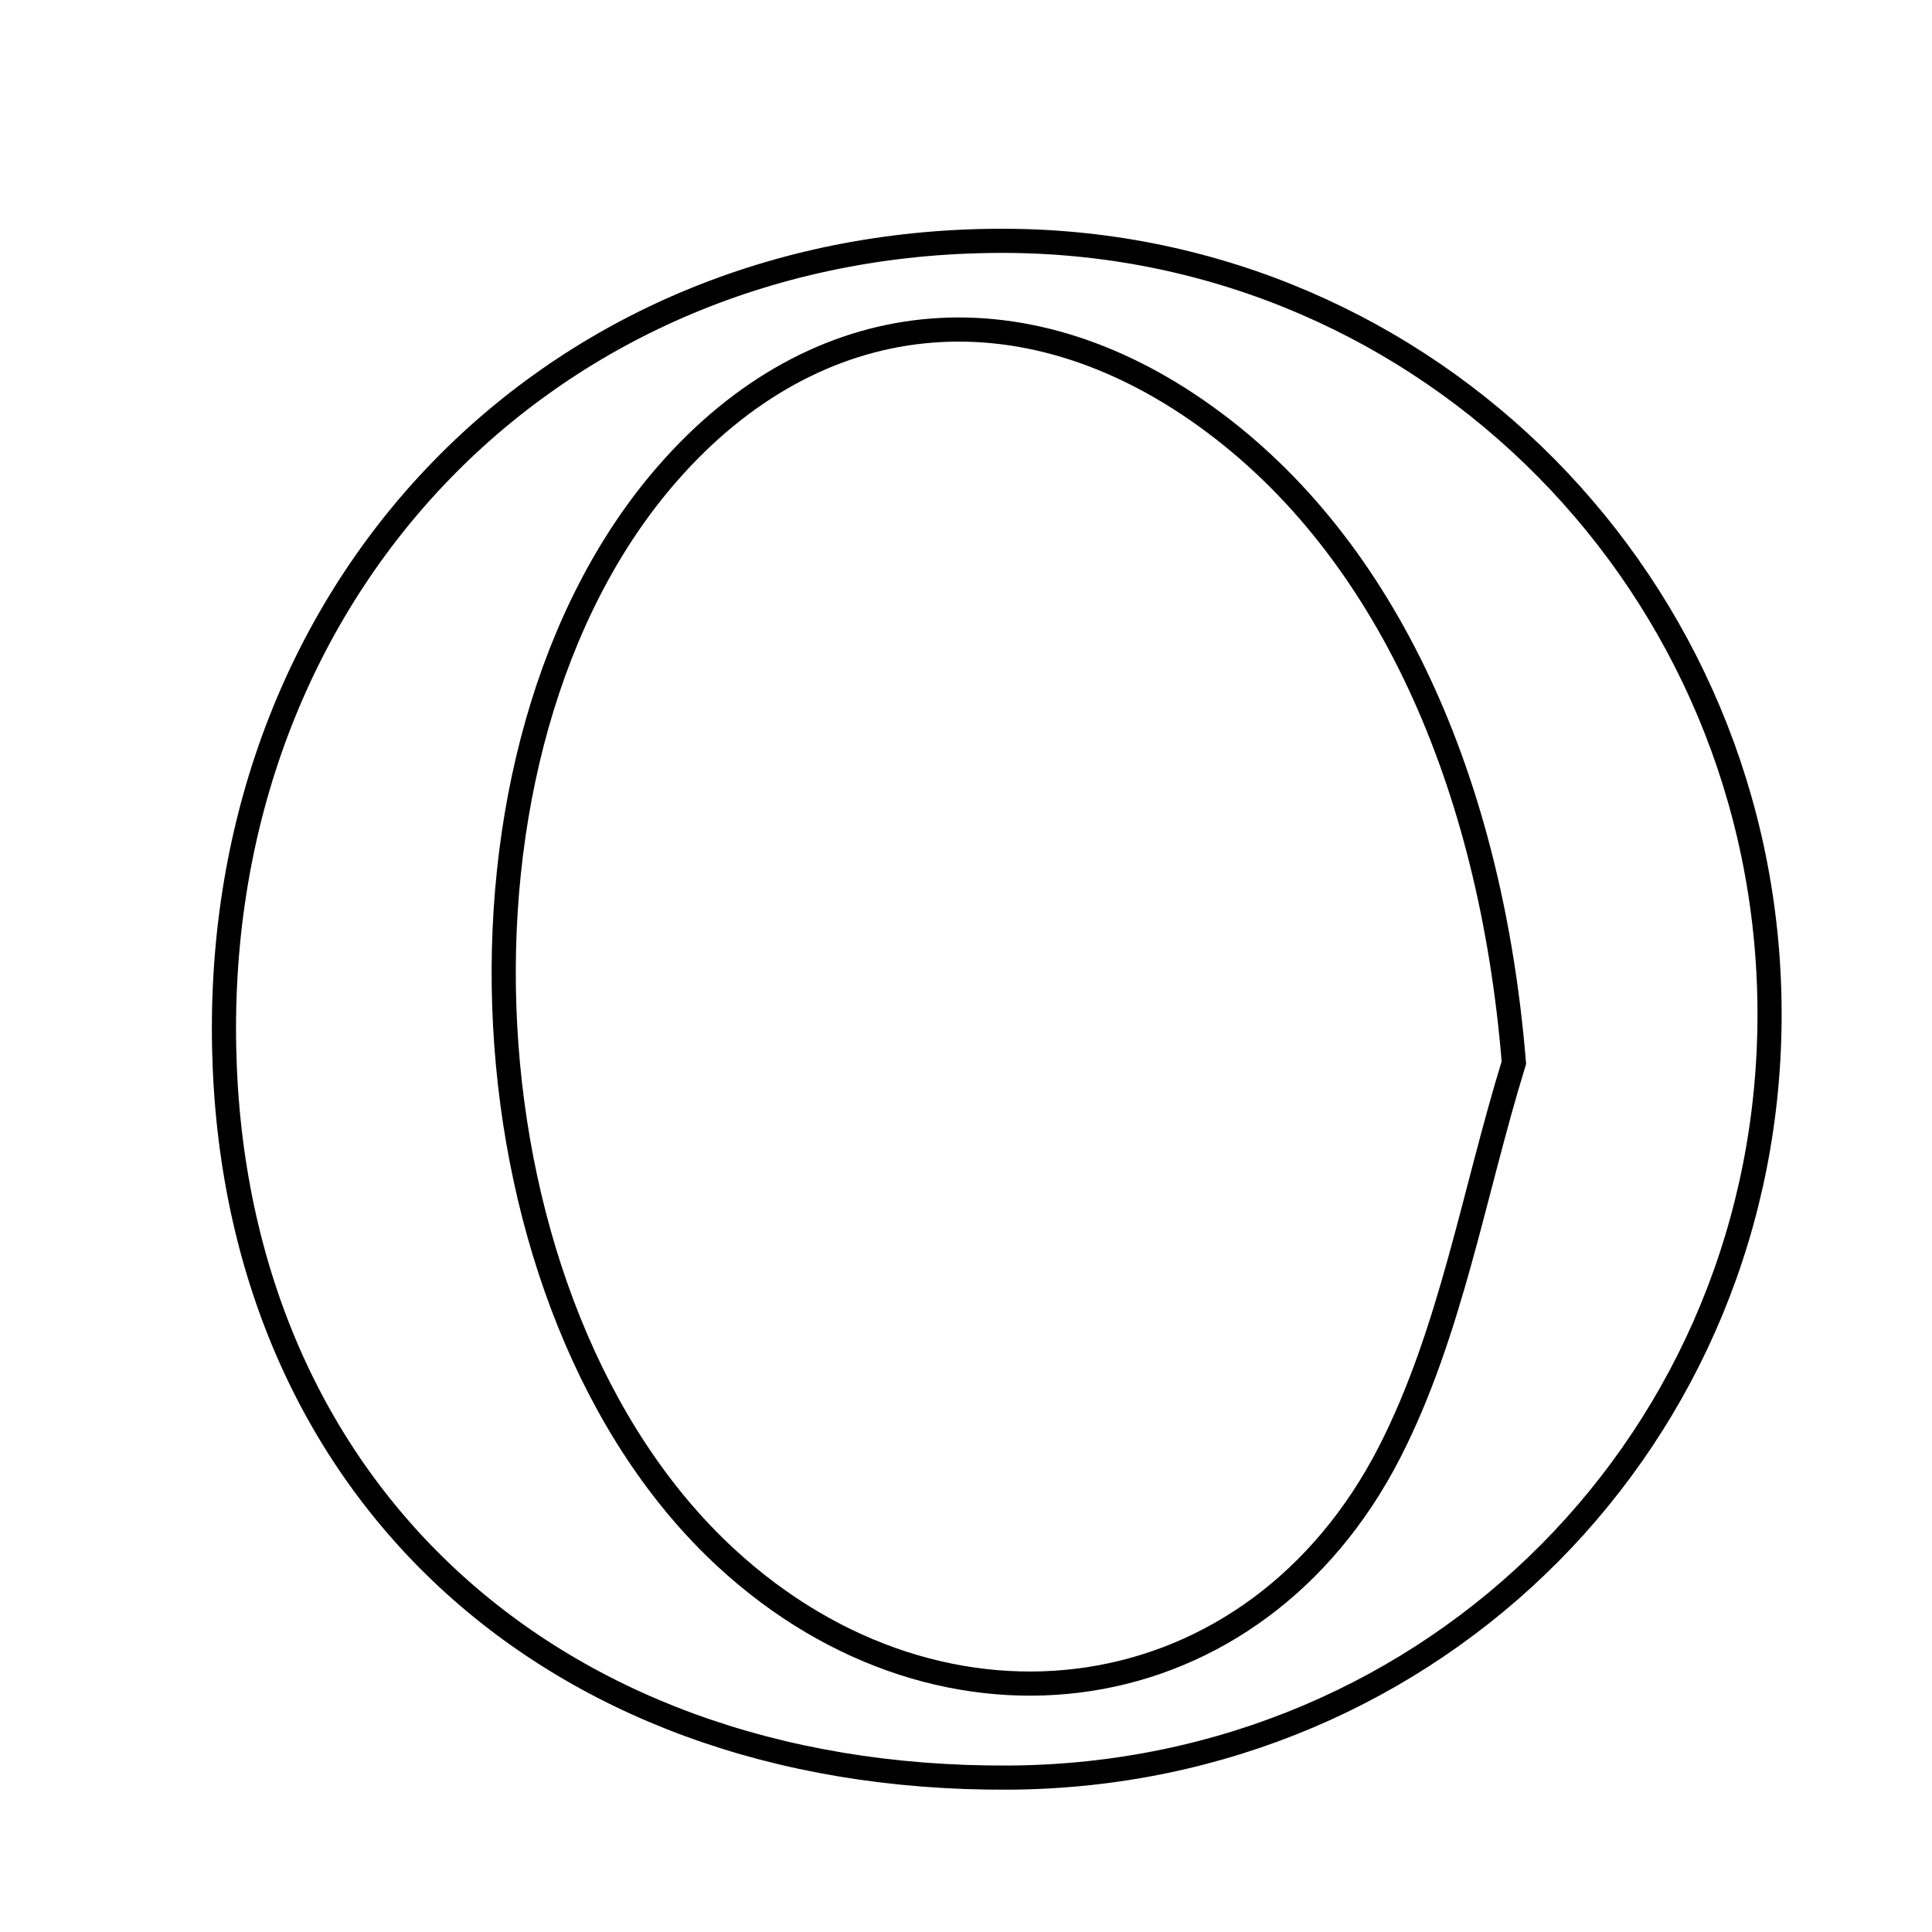 <svg xmlns="http://www.w3.org/2000/svg" viewBox="0.0 0.0 24.0 24.0" height="200px" width="200px"><path fill="none" stroke="black" stroke-width=".3" stroke-opacity="1.0"  filling="0" d="M12.526 2.992 C17.753 3.03 21.959 7.283 21.982 12.556 C22.006 17.842 17.833 22.05 12.536 22.082 C6.724 22.117 2.775 18.343 2.782 12.759 C2.789 7.137 6.965 2.951 12.526 2.992"></path>
<path fill="none" stroke="black" stroke-width=".3" stroke-opacity="1.0"  filling="0" d="M14.986 5.179 C17.226 6.795 18.521 9.714 18.806 13.201 C18.307 14.819 18.024 16.548 17.265 18.034 C15.59 21.309 11.731 21.849 9.024 19.356 C5.667 16.266 5.292 9.307 8.299 5.875 C10.134 3.779 12.68 3.514 14.986 5.179"></path></svg>